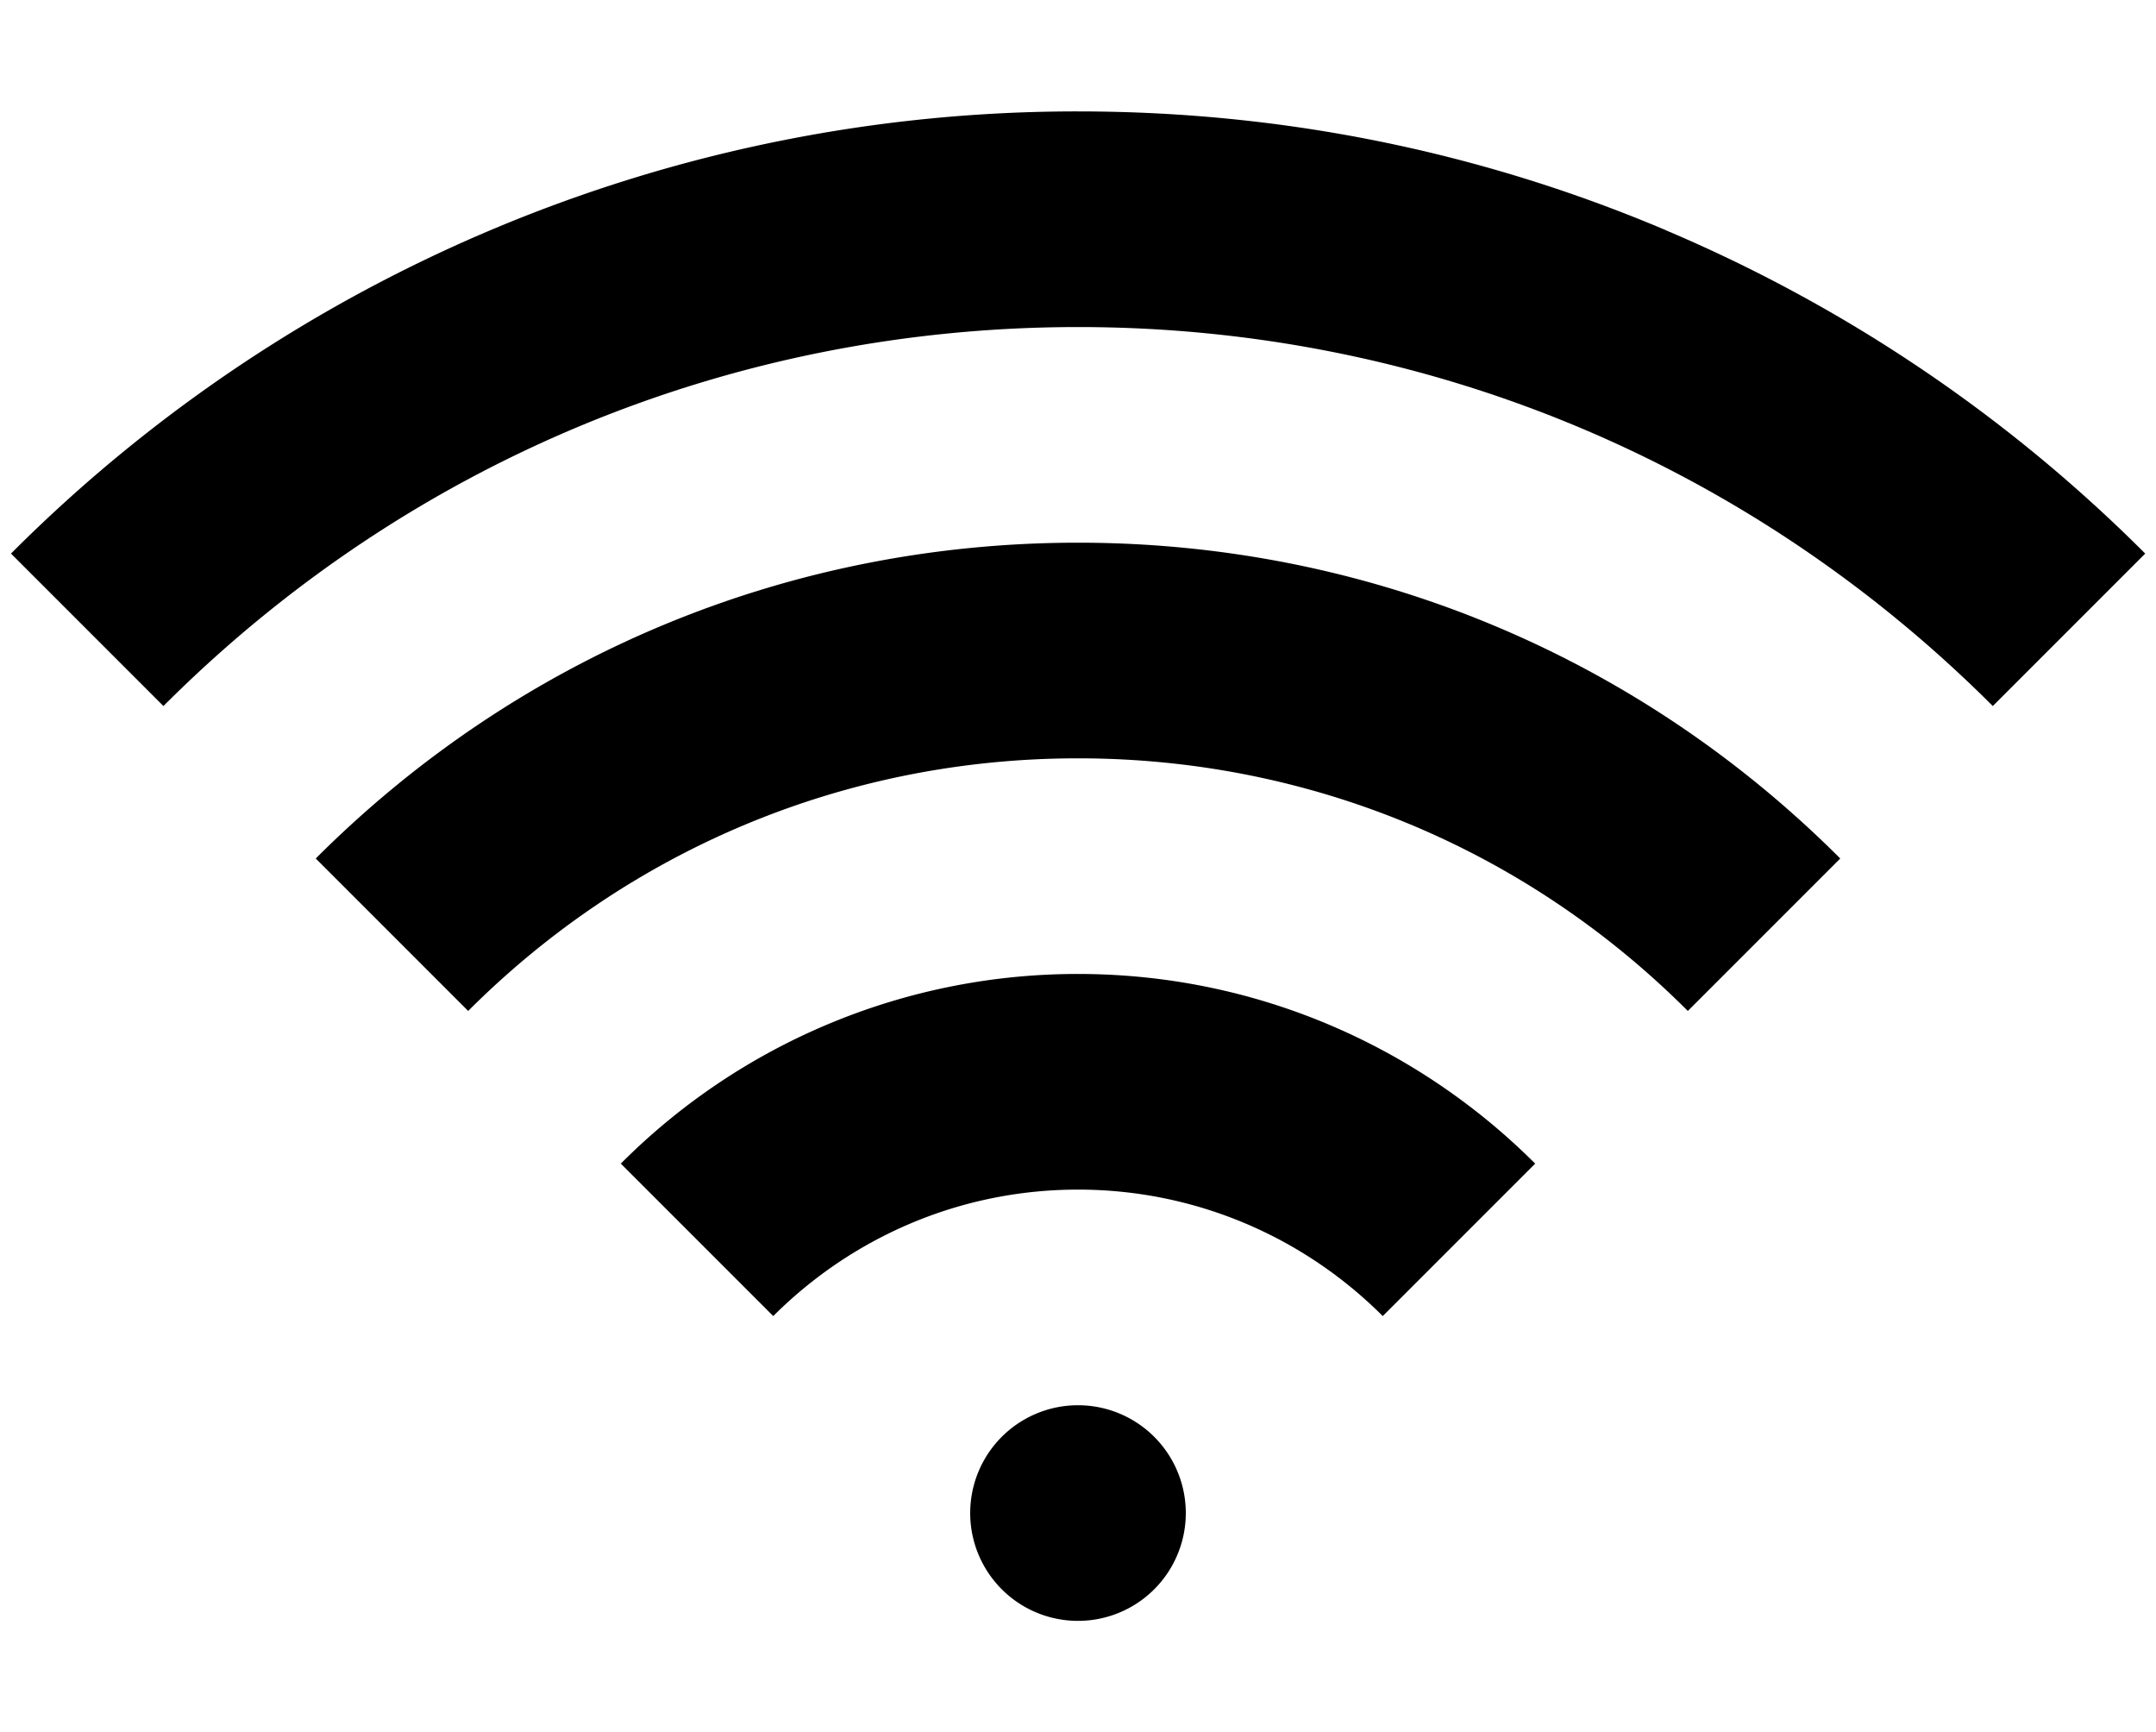 <svg xmlns="http://www.w3.org/2000/svg" width="3em" height="2.41em" viewBox="0 0 20 16"><path fill="currentColor" d="M10 9c1.654 0 3.154.673 4.241 1.759l-1.414 1.414C12.103 11.449 11.103 11 10 11s-2.103.449-2.827 1.173l-1.414-1.414A5.98 5.98 0 0 1 10 9M2.929 7.929C4.818 6.04 7.329 5 10 5s5.182 1.04 7.071 2.929l-1.414 1.414C14.146 7.832 12.137 7 10 7s-4.146.832-5.657 2.343zM15.45 2.101a14 14 0 0 1 4.45 3l-1.414 1.414C16.219 4.249 13.206 3 10.001 3S3.782 4.248 1.516 6.515L.102 5.101A13.96 13.96 0 0 1 10.002 1c1.89 0 3.723.37 5.45 1.101zM9 14a1 1 0 1 1 2 0a1 1 0 0 1-2 0"/></svg>